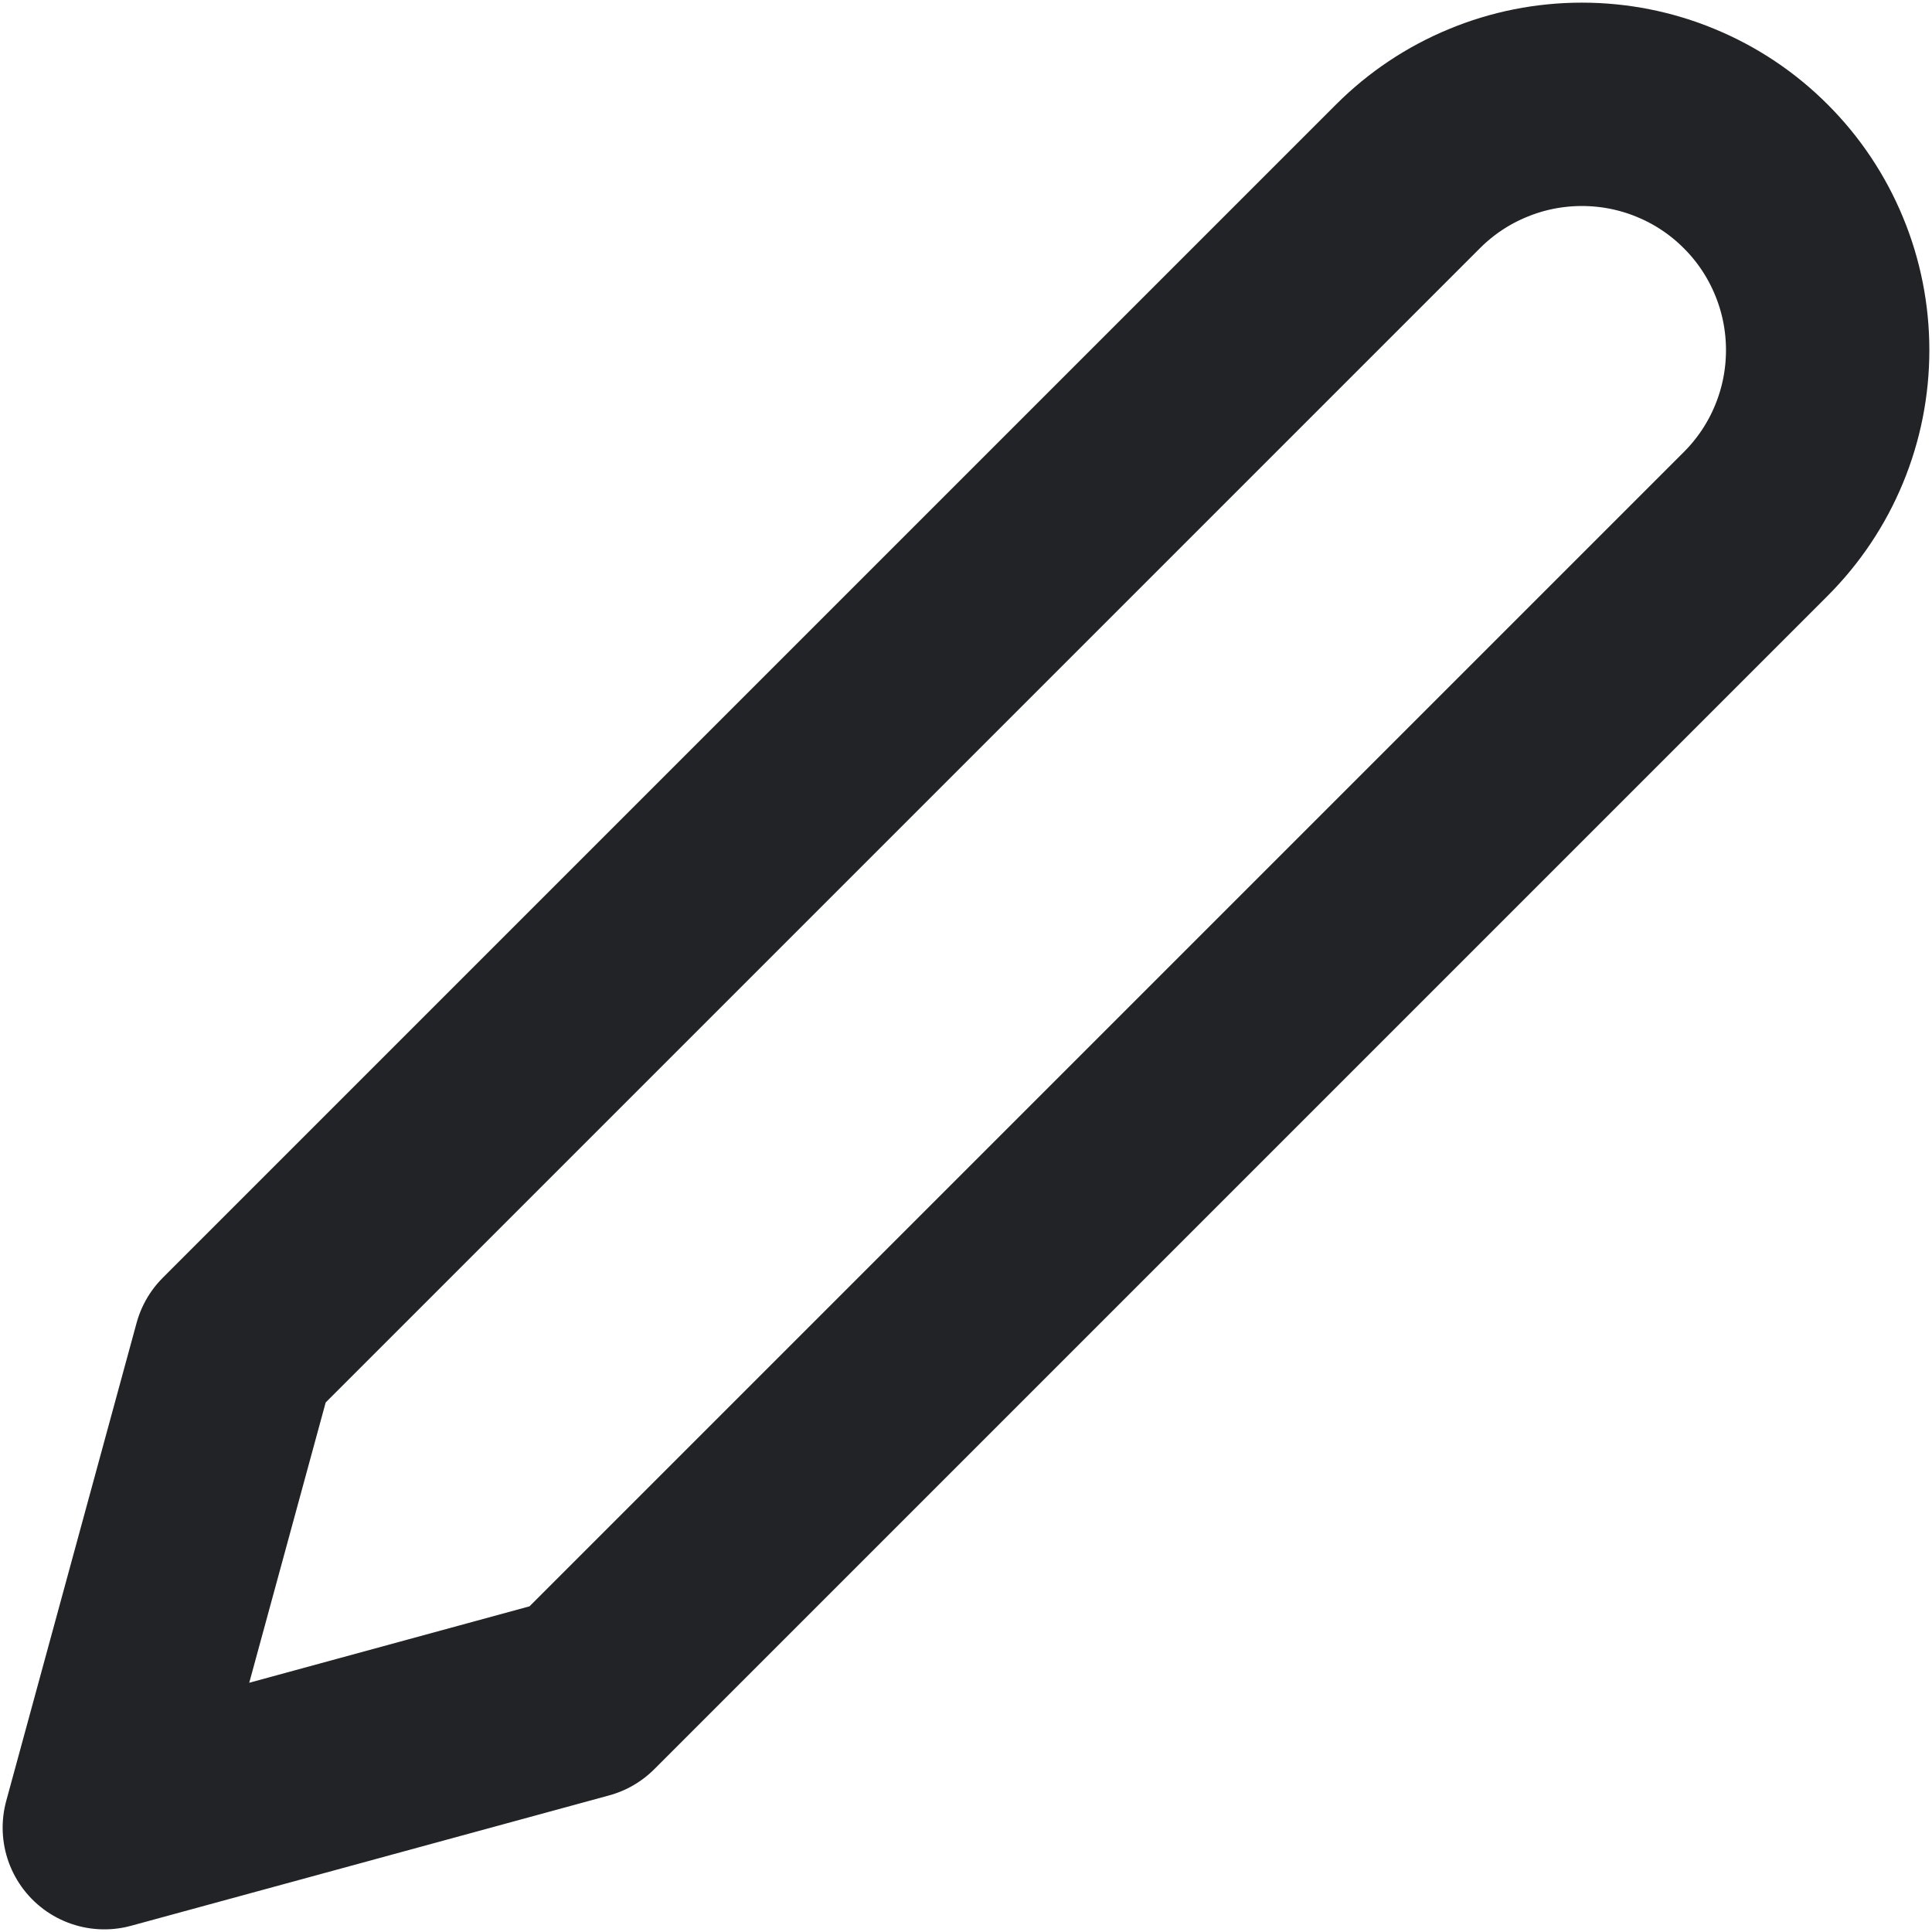 <svg xmlns="http://www.w3.org/2000/svg" width="19" height="19" fill="none" viewBox="0 0 19 19"><path stroke="#222326" stroke-linecap="round" stroke-linejoin="round" stroke-width="2" d="M13.847 1.734C14.072 1.509 14.338 1.331 14.632 1.21C14.925 1.088 15.239 1.026 15.557 1.026C15.874 1.026 16.189 1.088 16.482 1.21C16.775 1.331 17.042 1.509 17.266 1.734C17.491 1.958 17.669 2.225 17.79 2.518C17.912 2.811 17.974 3.126 17.974 3.443C17.974 3.761 17.912 4.075 17.79 4.369C17.669 4.662 17.491 4.928 17.266 5.153L5.727 16.692L1.026 17.974L2.308 13.273L13.847 1.734Z"/></svg>